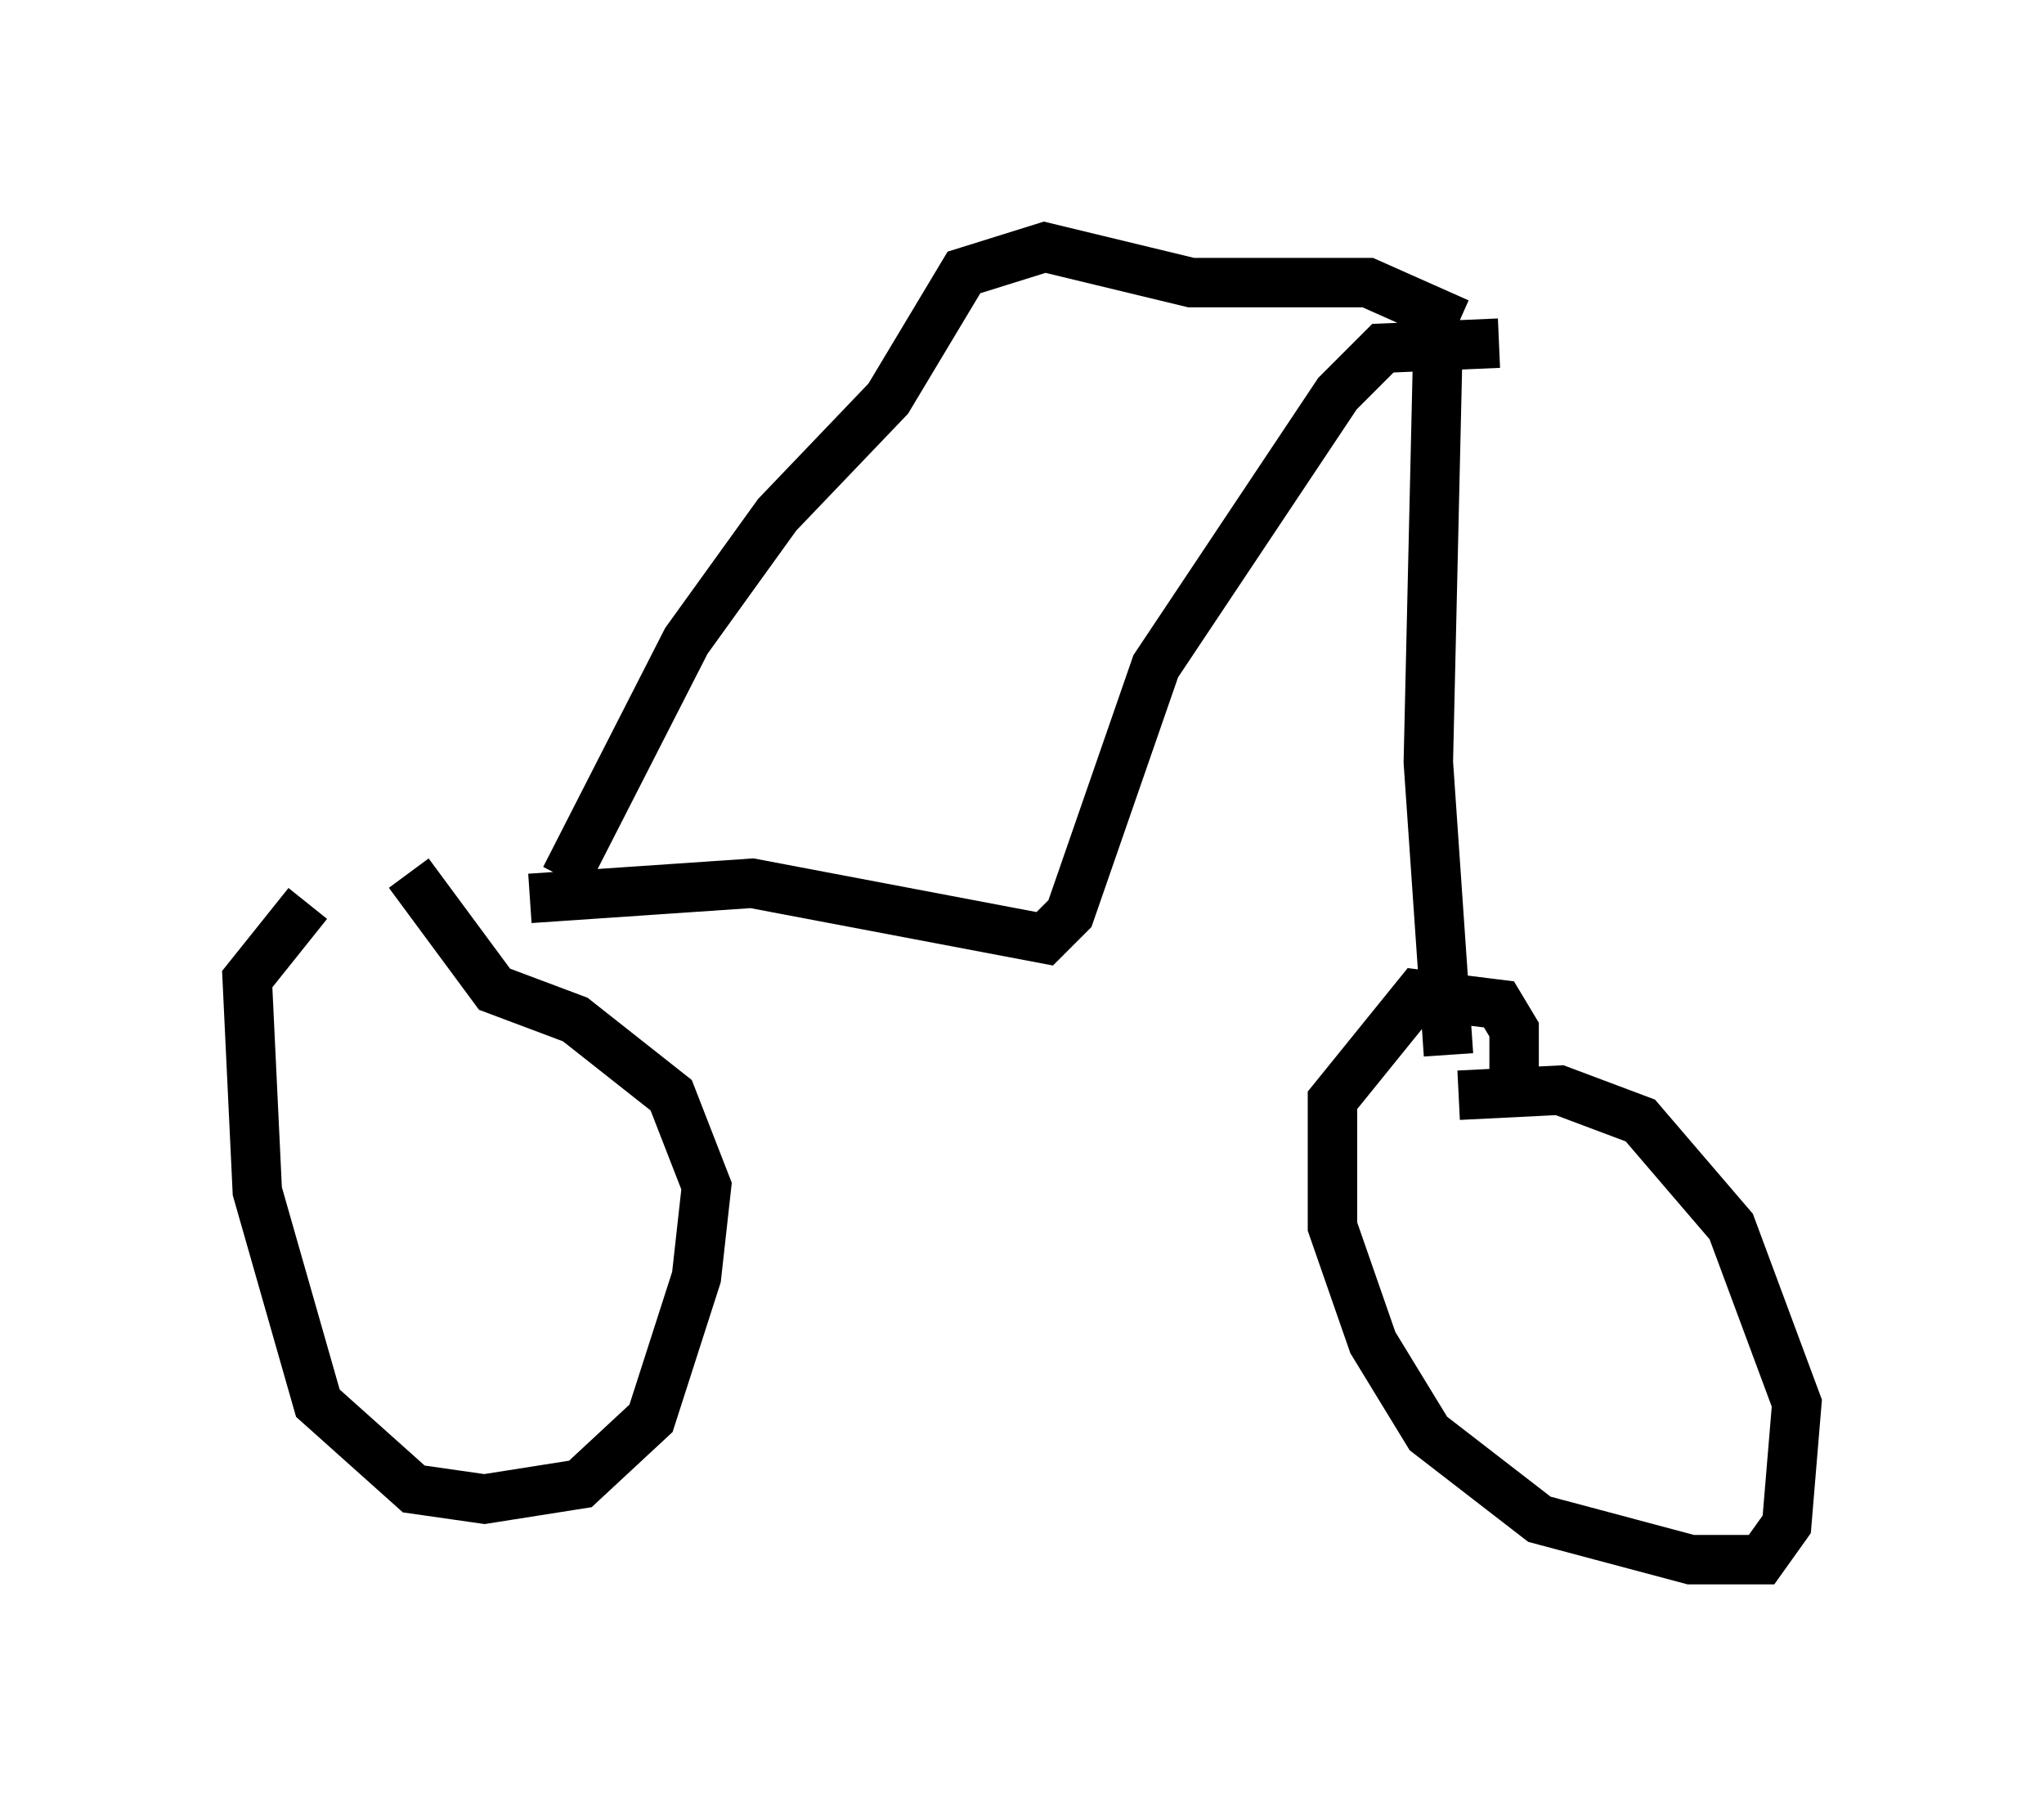 <?xml version="1.0" encoding="utf-8" ?>
<svg baseProfile="full" height="36.542" version="1.1" width="41.34" xmlns="http://www.w3.org/2000/svg" xmlns:ev="http://www.w3.org/2001/xml-events" xmlns:xlink="http://www.w3.org/1999/xlink"><defs /><rect fill="white" height="36.542" width="41.34" x="0" y="0" /><path d="M7.45, 17.556 m-1.225, 0.715 l-1.225, 1.531 0.204, 4.288 l1.225, 4.288 1.94, 1.735 l1.429, 0.204 1.94, -0.306 l1.429, -1.327 0.919, -2.858 l0.204, -1.838 -0.715, -1.838 l-1.94, -1.531 -1.633, -0.613 l-1.735, -2.348 m22.356, 4.288 l0.0, -1.123 -0.306, -0.51 l-1.633, -0.204 -1.735, 2.144 l0.0, 2.552 0.817, 2.348 l1.123, 1.838 2.246, 1.735 l3.063, 0.817 1.429, 0.0 l0.51, -0.715 0.204, -2.45 l-1.327, -3.573 -1.838, -2.144 l-1.633, -0.613 -2.042, 0.102 m-18.784, -3.981 l4.492, -0.306 5.921, 1.123 l0.51, -0.51 1.735, -5.002 l3.675, -5.513 0.919, -0.919 l2.348, -0.102 m-0.817, -0.408 l-1.838, -0.817 -3.573, 0.0 l-2.96, -0.715 -1.633, 0.51 l-1.531, 2.552 -2.246, 2.348 l-1.838, 2.552 -2.45, 4.798 m17.661, -11.229 l-0.204, 8.881 0.408, 5.921 " fill="none" stroke="black" stroke-width="1" /></svg>